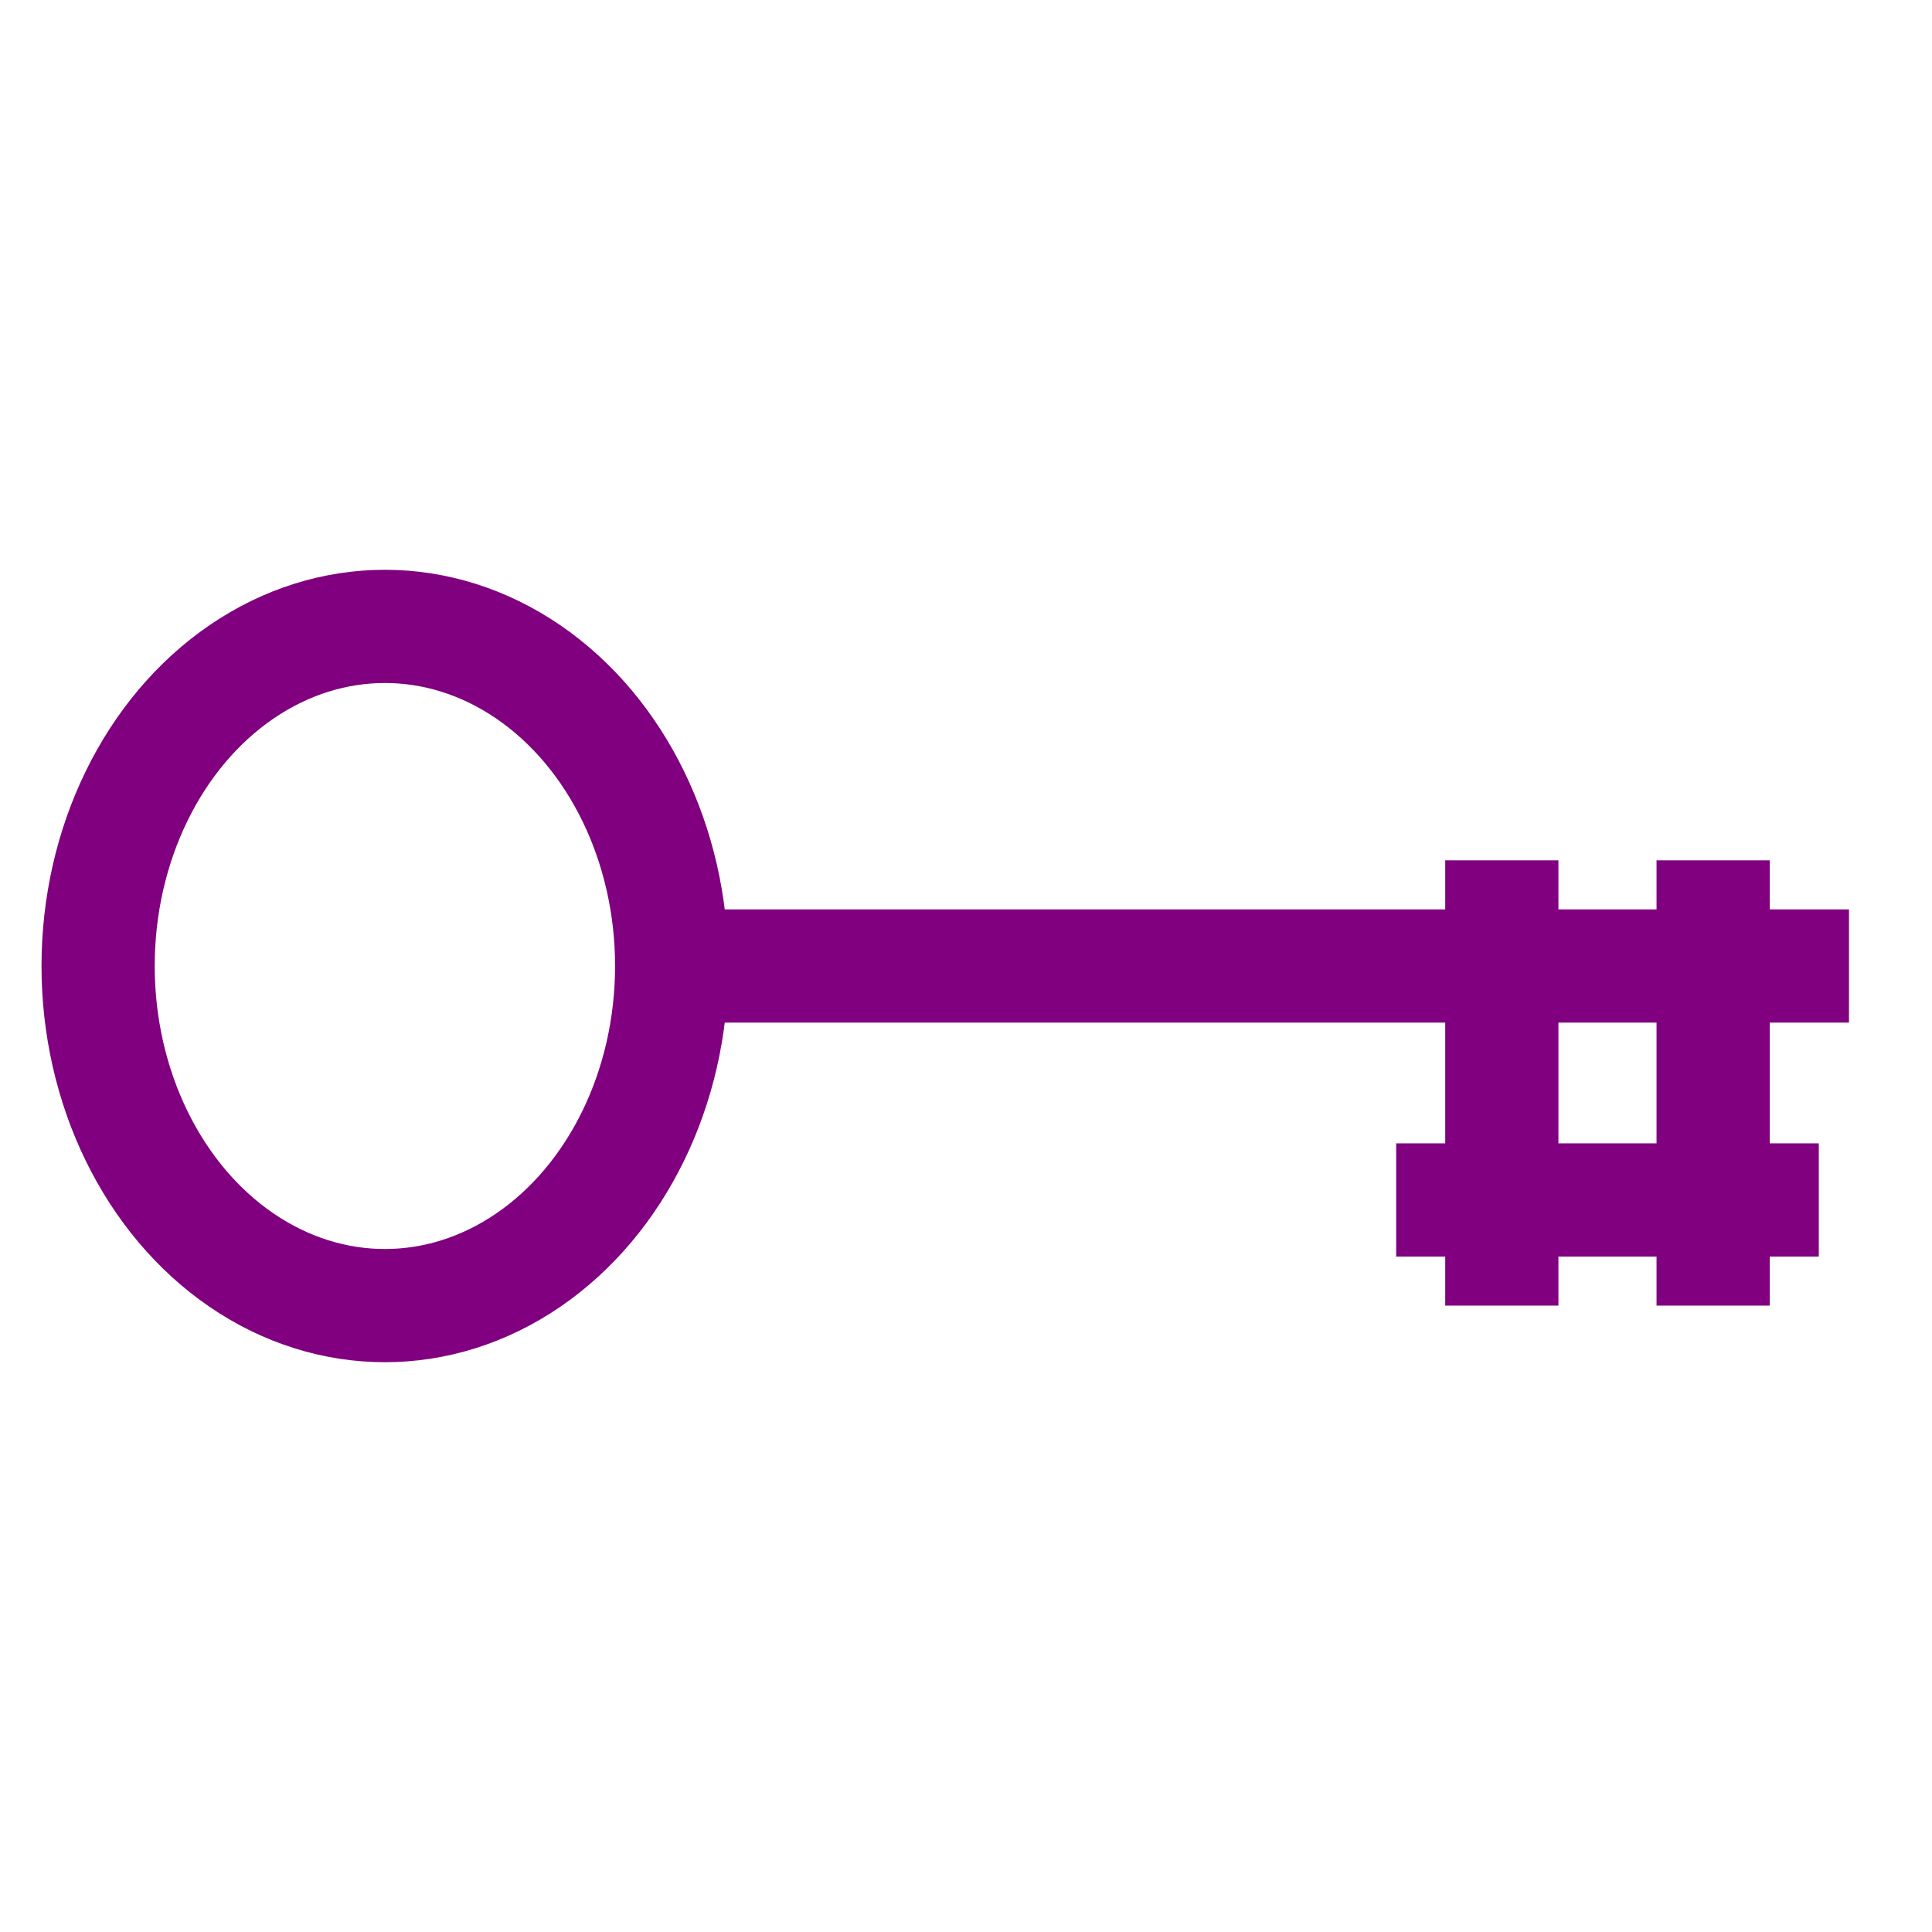 <svg xmlns="http://www.w3.org/2000/svg" height="512" width="512">
  <ellipse
    cx="102"
    cy="256"
    rx="76"
    ry="90"
    style="fill:none;stroke:purple;stroke-width:30"
  />
  <line
    x1="180"
    y1="256"
    x2="490"
    y2="256"
    style="stroke:purple;stroke-width:30"
  />
  <line
    x1="370"
    y1="318"
    x2="482"
    y2="318"
    style="stroke:purple;stroke-width:30"
  />
  <line
    x1="454"
    y1="228"
    x2="454"
    y2="346"
    style="stroke:purple;stroke-width:30"
  />
  <line
    x1="398"
    y1="228"
    x2="398"
    y2="346"
    style="stroke:purple;stroke-width:30"
  />
</svg>
